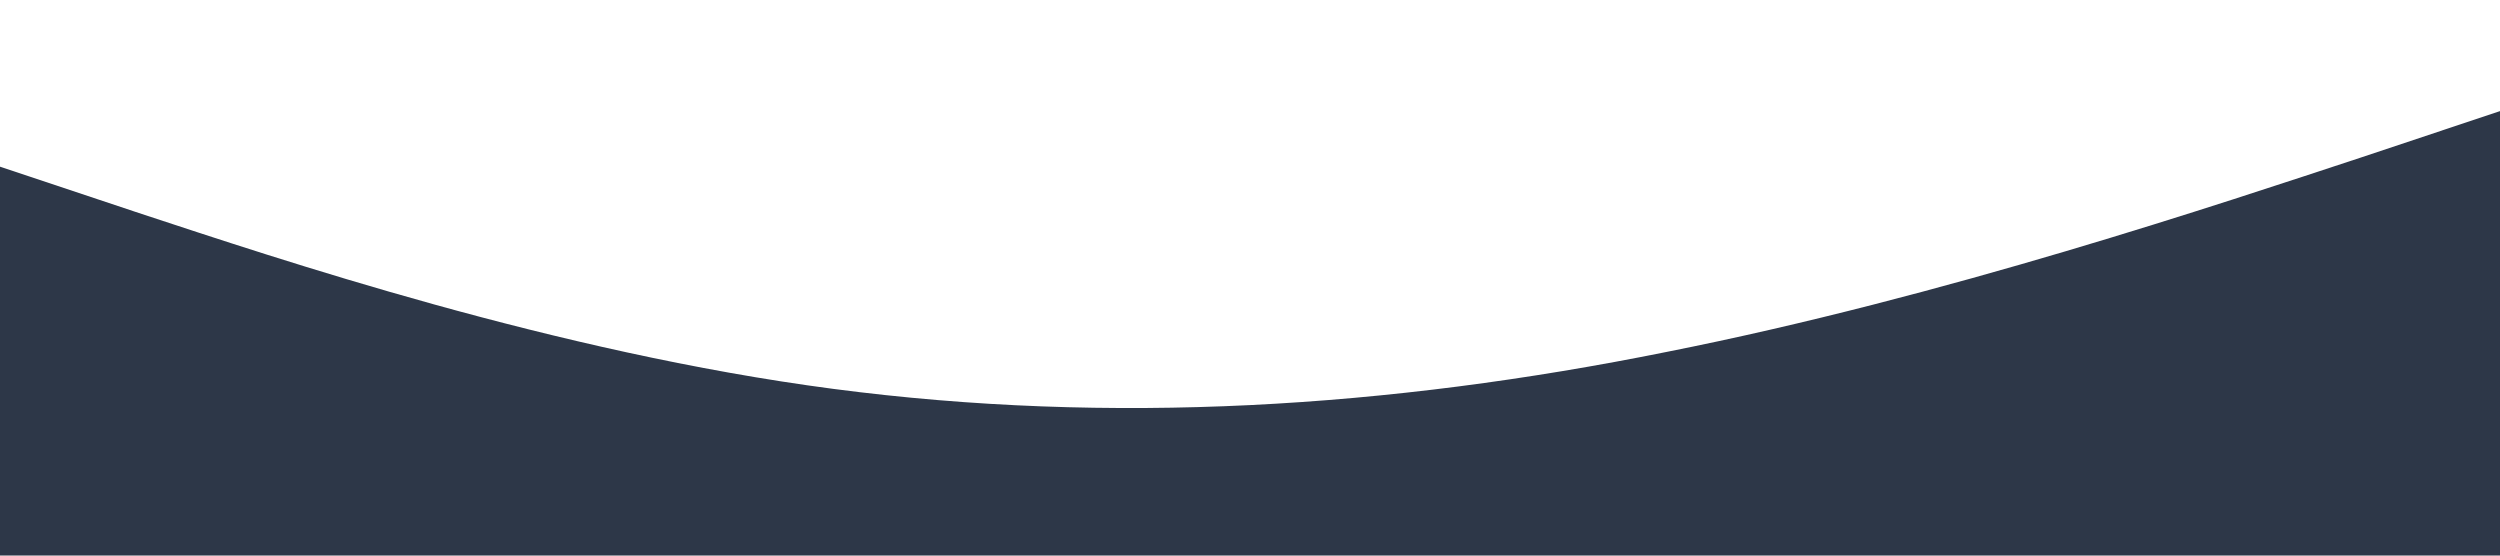 <svg xmlns="http://www.w3.org/2000/svg" viewBox="0 0 1440 320"><path fill="#2D3748" fill-opacity="1" d="M0,96L80,122.7C160,149,320,203,480,224C640,245,800,235,960,202.7C1120,171,1280,117,1360,90.7L1440,64L1440,320L1360,320C1280,320,1120,320,960,320C800,320,640,320,480,320C320,320,160,320,80,320L0,320Z"></path></svg>